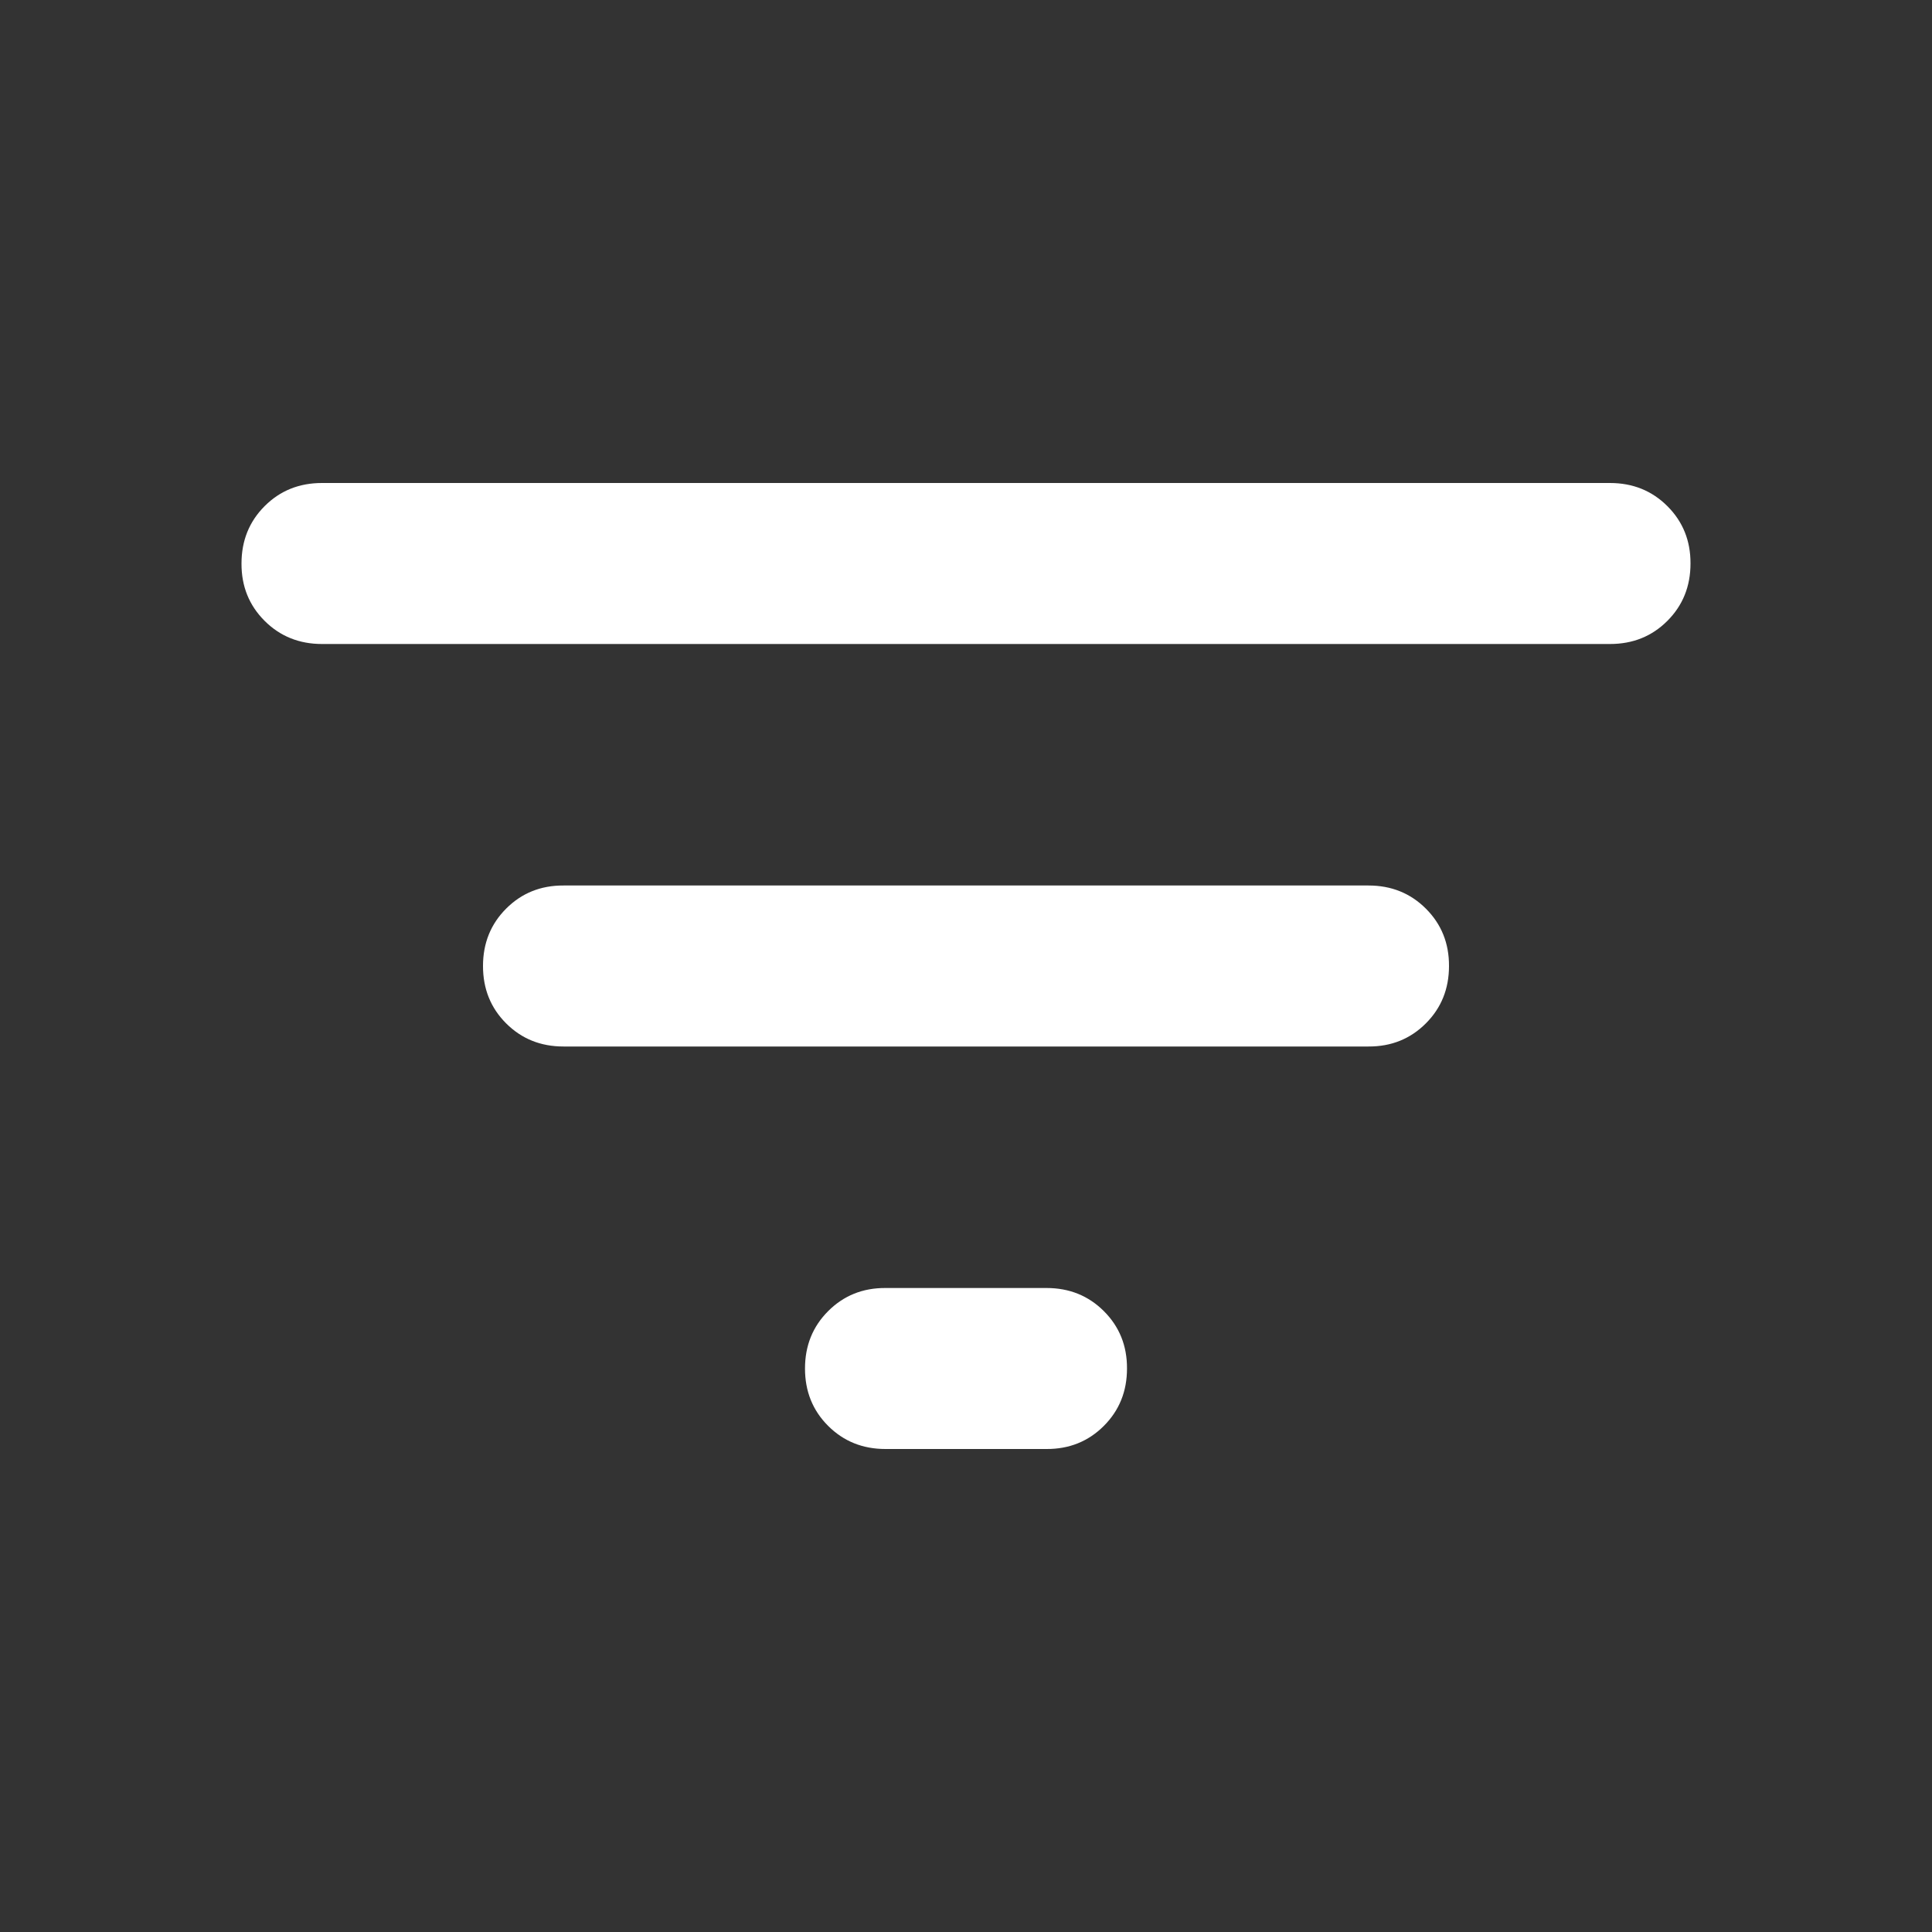 <svg width="18" height="18" viewBox="0 0 18 18" fill="none" xmlns="http://www.w3.org/2000/svg">
<rect x="0" y="0" width="18" height="18" fill="#333333" stroke="none"/>
<path d="M8.25 13.5C8.037 13.5 7.859 13.428 7.715 13.284C7.571 13.14 7.5 12.962 7.5 12.75C7.5 12.537 7.572 12.359 7.716 12.215C7.86 12.071 8.038 11.999 8.25 12H9.75C9.963 12 10.141 12.072 10.285 12.216C10.429 12.36 10.501 12.538 10.5 12.75C10.5 12.963 10.428 13.141 10.284 13.285C10.14 13.429 9.962 13.501 9.75 13.5H8.25ZM3 6C2.788 6 2.609 5.928 2.465 5.784C2.321 5.64 2.249 5.462 2.25 5.25C2.25 5.037 2.322 4.859 2.466 4.715C2.61 4.571 2.788 4.5 3 4.5H15C15.213 4.5 15.391 4.572 15.535 4.716C15.679 4.86 15.751 5.038 15.75 5.25C15.75 5.463 15.678 5.641 15.534 5.785C15.39 5.929 15.212 6 15 6H3ZM5.25 9.75C5.037 9.75 4.859 9.678 4.715 9.534C4.571 9.39 4.5 9.212 4.5 9C4.5 8.787 4.572 8.609 4.716 8.465C4.86 8.321 5.038 8.249 5.25 8.25H12.75C12.963 8.25 13.141 8.322 13.285 8.466C13.429 8.61 13.501 8.788 13.5 9C13.5 9.213 13.428 9.391 13.284 9.535C13.14 9.679 12.962 9.751 12.75 9.75H5.25Z" fill="white"/>
</svg>
